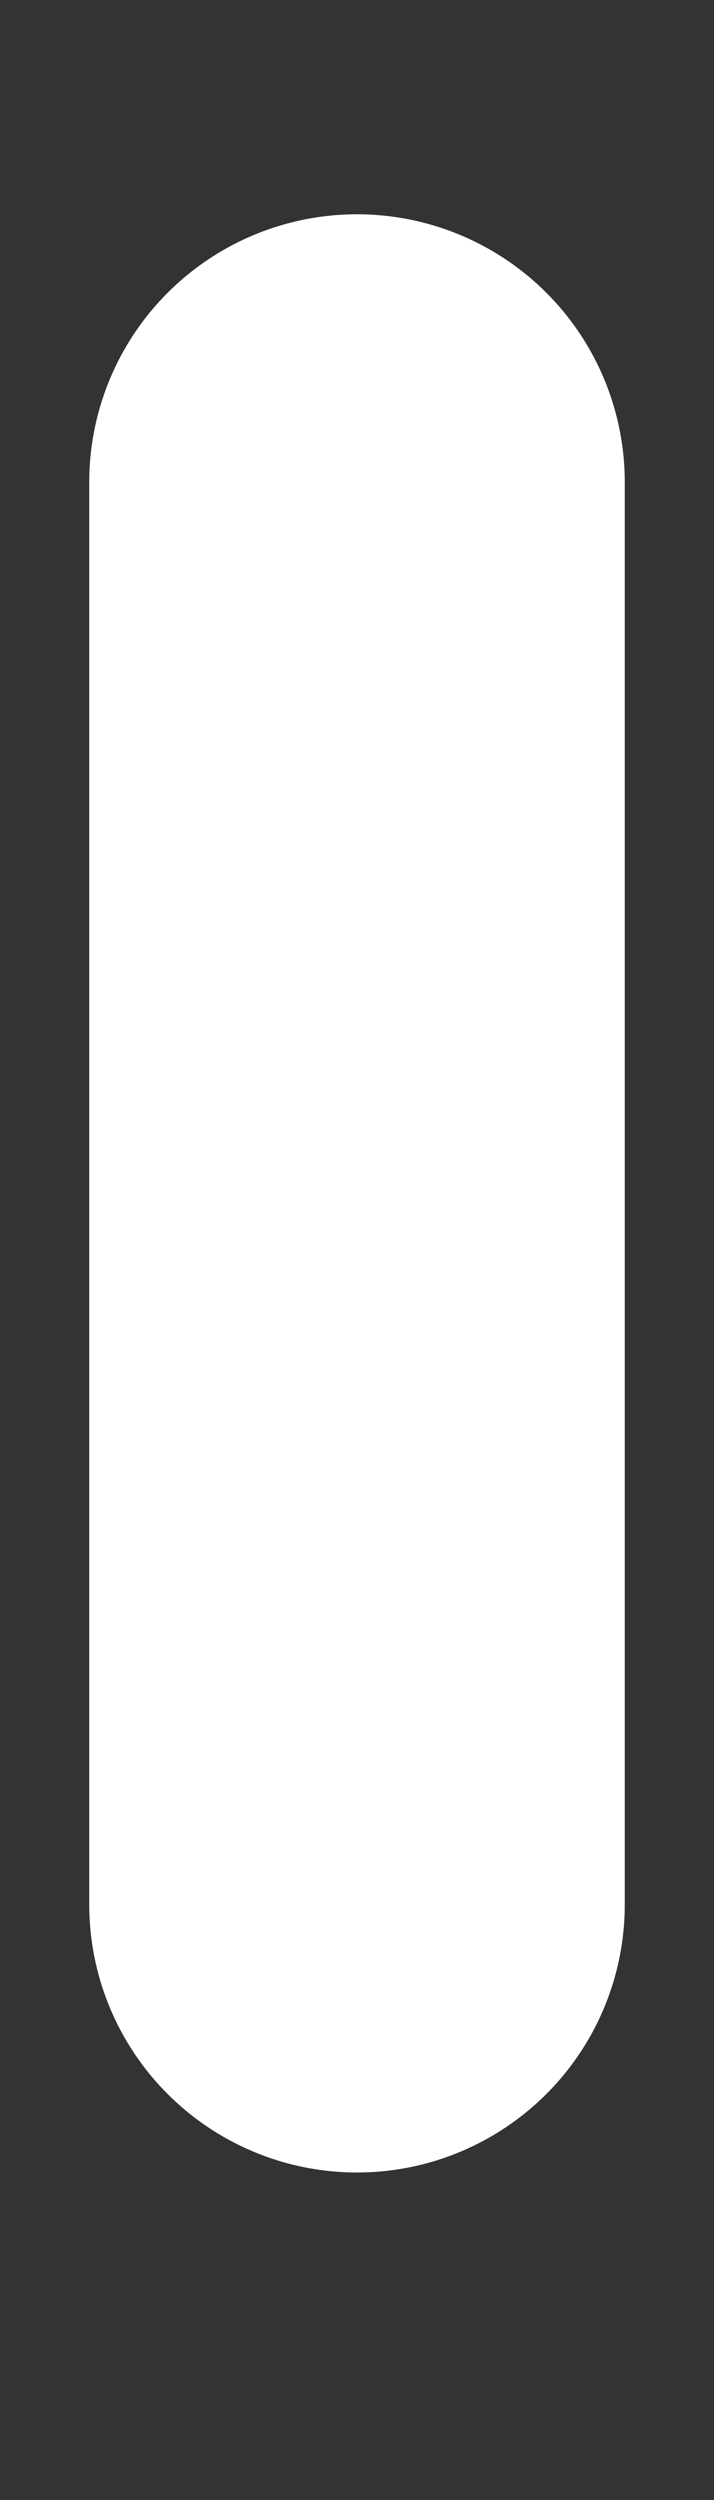 <?xml version="1.0" encoding="UTF-8" standalone="no"?><svg width='2' height='7' viewBox='0 0 2 7' fill='none' xmlns='http://www.w3.org/2000/svg'>
<rect x="0" y="0" width="2" height="7" fill="#333333" stroke="none"/>
<path d='M1 1.35V5.333' stroke='white' stroke-width='1.5' stroke-linecap='round' stroke-linejoin='round'/>
</svg>
